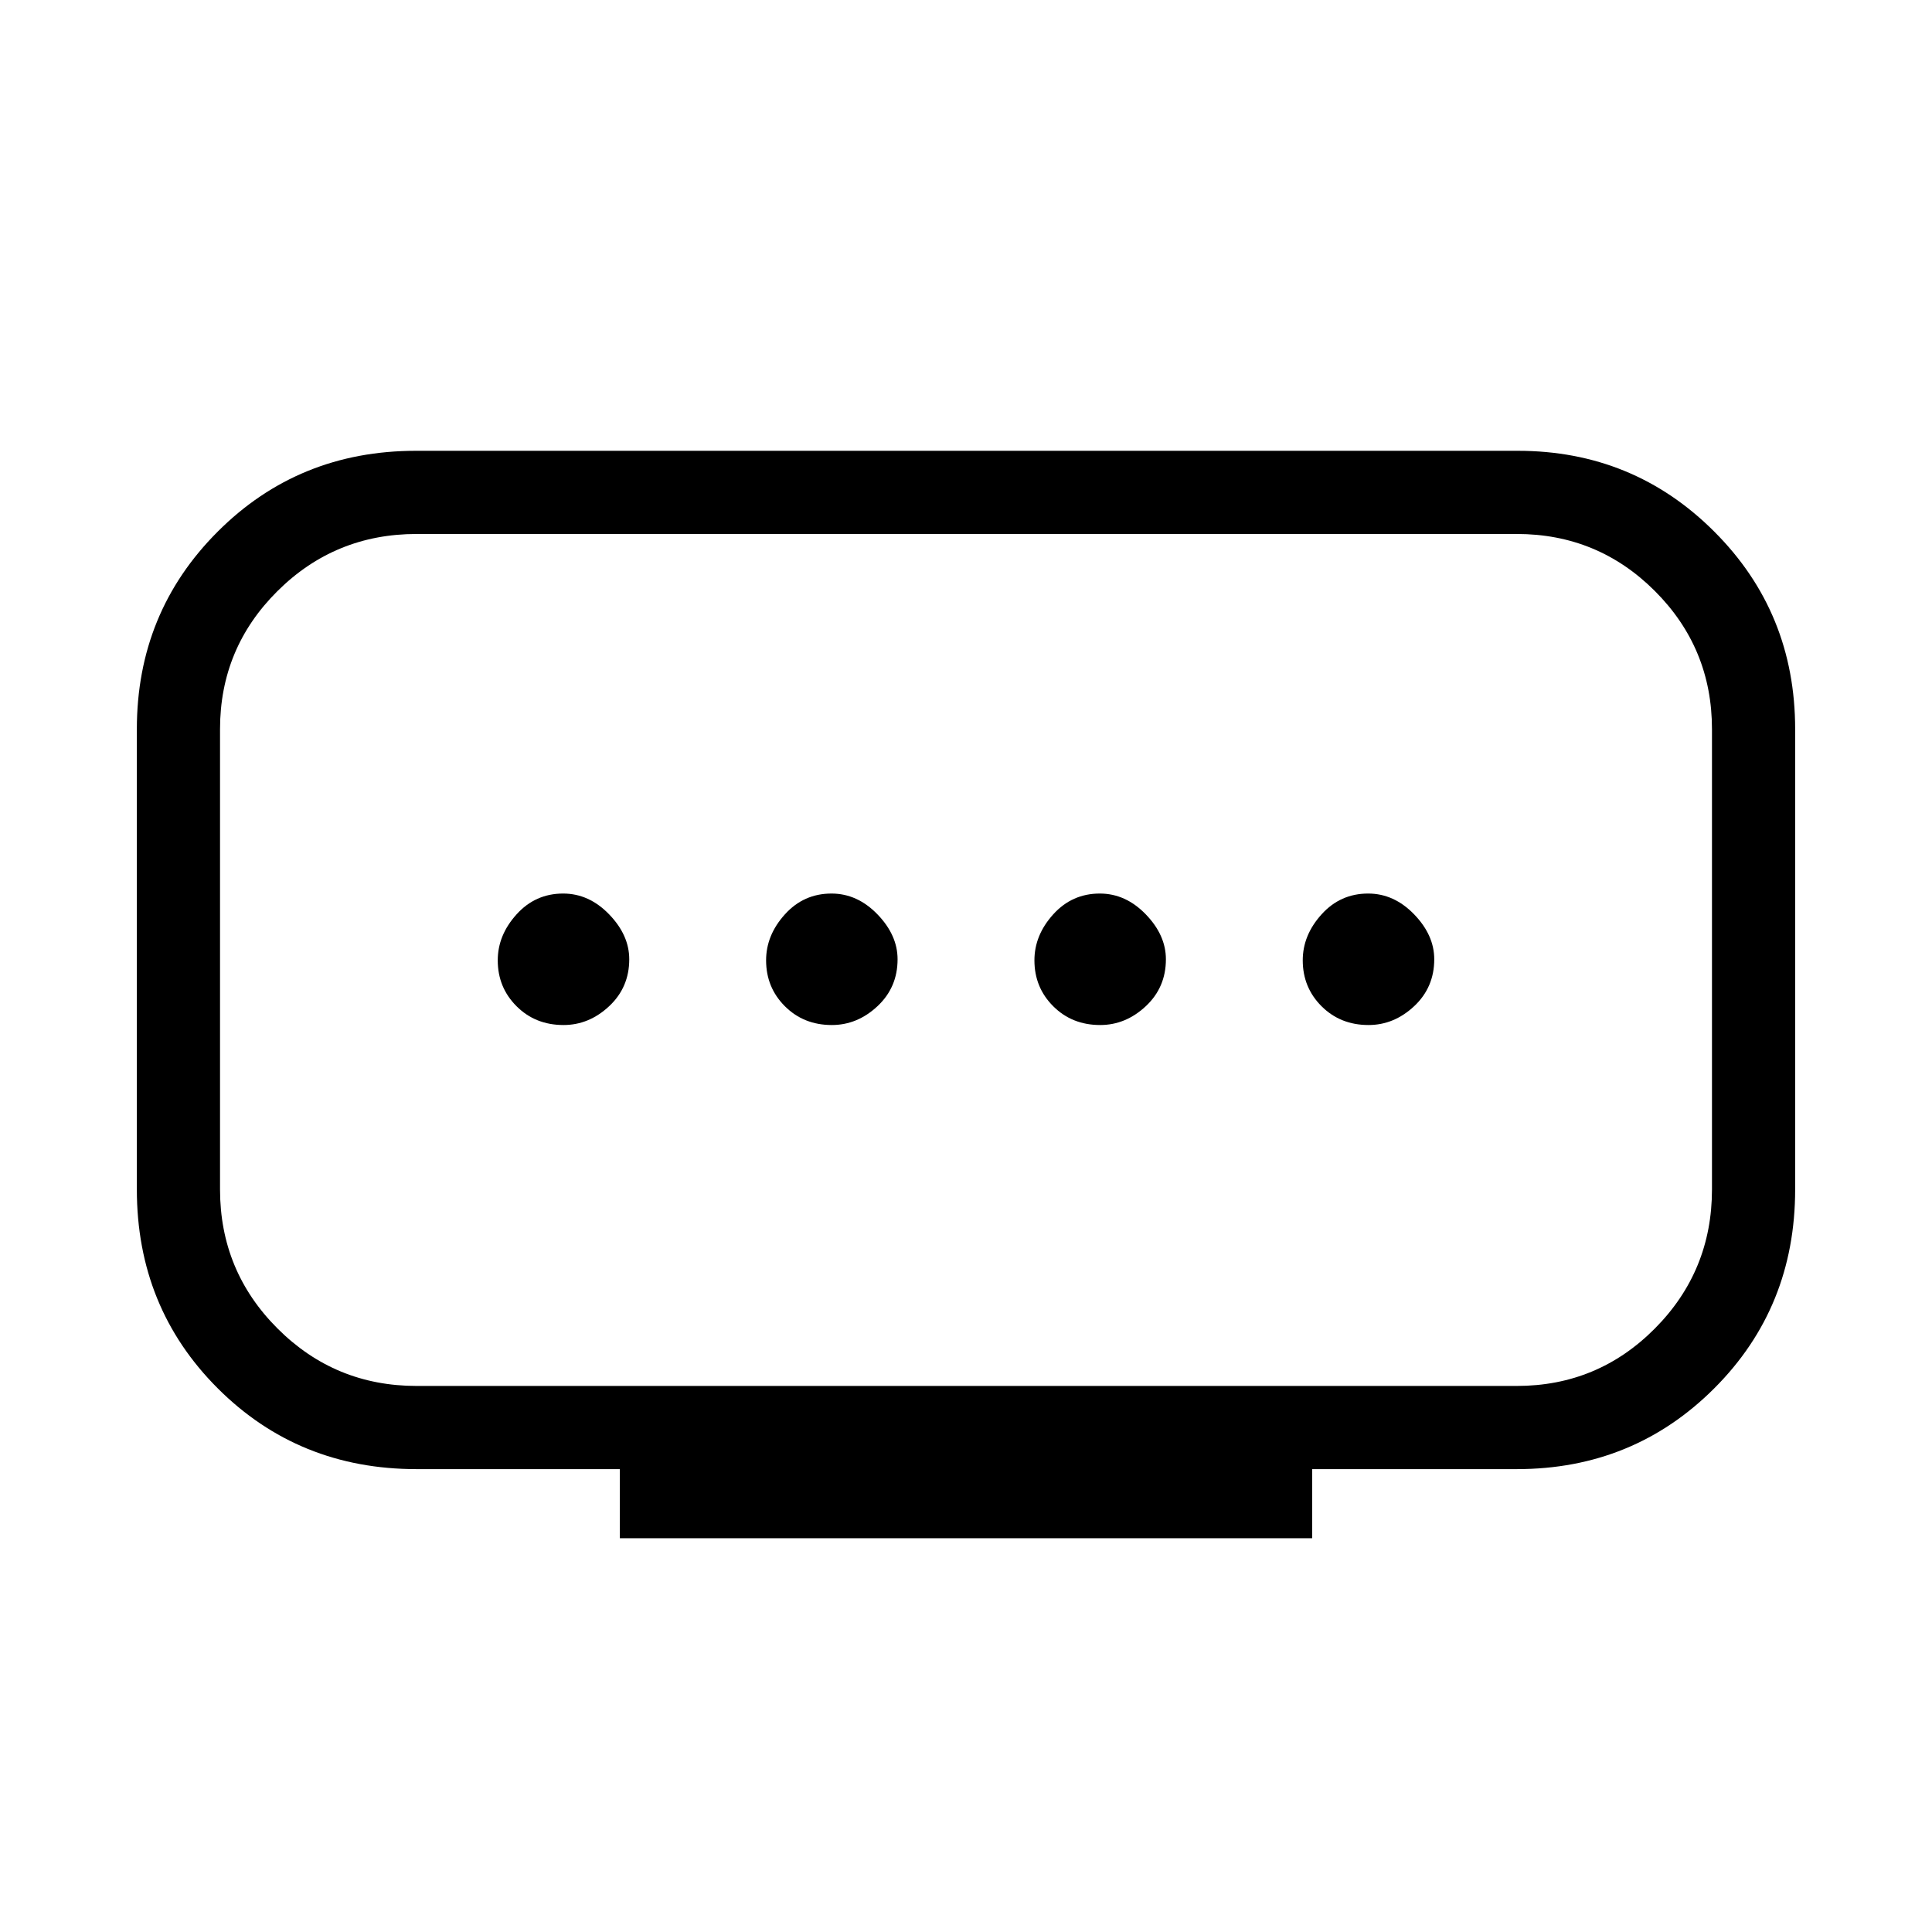 <svg xmlns="http://www.w3.org/2000/svg" height="40" viewBox="0 -960 960 960" width="40"><path d="M207-271.33h546.67q40.28 0 68.64-28.56 28.36-28.55 28.36-69.11v-228.67q0-40.28-28.36-68.64t-68.64-28.36H207q-40.56 0-69.11 28.36-28.56 28.36-28.56 68.64V-369q0 40.56 28.56 69.11 28.55 28.56 69.11 28.56Zm101 75.66V-230H207q-58.67 0-98.83-40.17Q68-310.33 68-369v-228.67q0-58 40.17-98.16Q148.33-736 206.7-736h547.43q57.54 0 97.7 40.17Q892-655.67 892-597.67V-369q0 58.67-40.17 98.83Q811.67-230 753.67-230H652v34.33H308Zm105.33-255q12.67 0 22.67-9.34 10-9.35 10-23.33 0-11.99-10-22.33Q426-516 413.17-516q-13.84 0-23.17 10.35-9.33 10.34-9.33 22.83 0 13.49 9.34 22.82t23.32 9.33Zm-133.33 0q12.67 0 22.67-9.34 10-9.35 10-23.33 0-11.99-10-22.33-10-10.33-22.84-10.33-13.83 0-23.16 10.35-9.34 10.34-9.34 22.83 0 13.49 9.35 22.82 9.34 9.33 23.32 9.33Zm266.67 0q12.66 0 22.66-9.34 10-9.35 10-23.33 0-11.99-10-22.33-10-10.33-22.83-10.33-13.83 0-23.17 10.35-9.33 10.34-9.33 22.83 0 13.49 9.34 22.82t23.33 9.33Zm133.33 0q12.67 0 22.67-9.34 10-9.35 10-23.33 0-11.99-10-22.33-10-10.33-22.84-10.33-13.83 0-23.16 10.35-9.34 10.34-9.34 22.83 0 13.49 9.34 22.82 9.35 9.33 23.33 9.33Zm-200-32.66Z"/></svg>